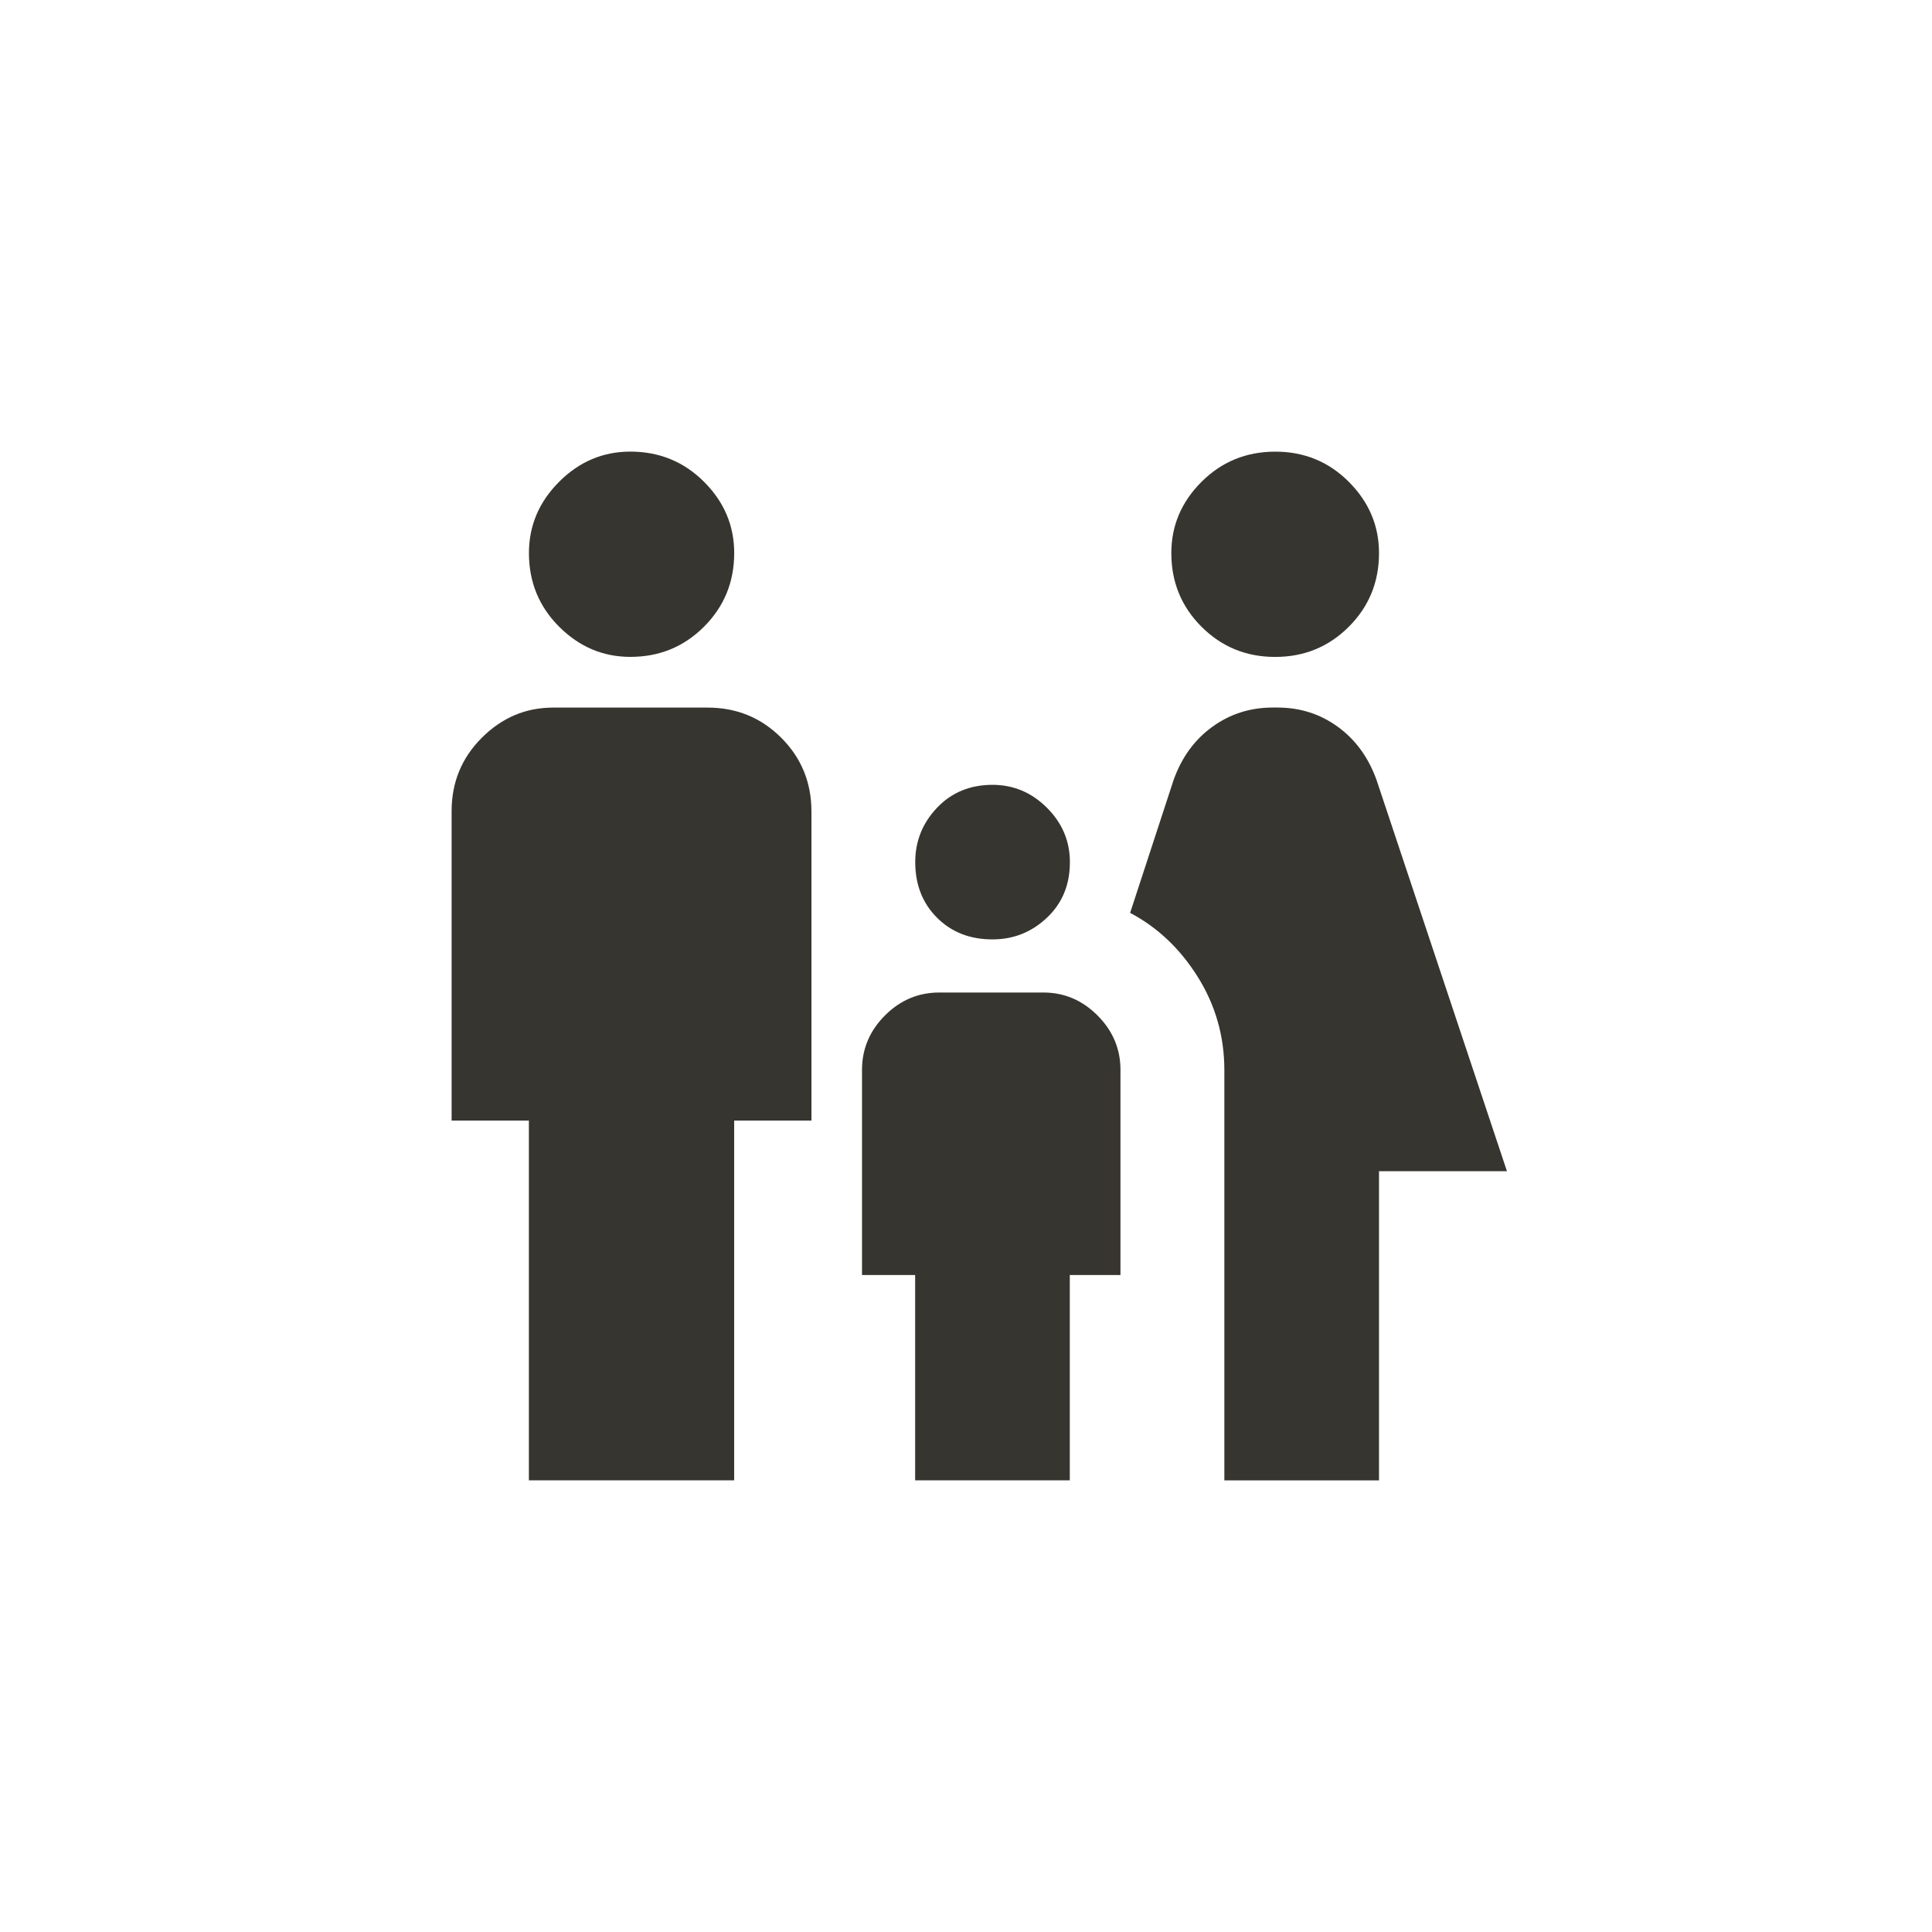<!-- Generated by IcoMoon.io -->
<svg version="1.1" xmlns="http://www.w3.org/2000/svg" width="40" height="40" viewBox="0 0 40 40">
<title>mt-family_restroom</title>
<path fill="#37352f" d="M24.251 11.451q0-0.851 0.625-1.475t1.525-0.625 1.525 0.625 0.625 1.475q0 0.9-0.625 1.525t-1.525 0.625-1.525-0.625-0.625-1.525zM28.551 30.649v-6.4h2.649l-2.7-8.1q-0.251-0.7-0.8-1.1t-1.251-0.4h-0.1q-0.7 0-1.251 0.4t-0.8 1.1l-0.9 2.751q0.851 0.449 1.4 1.325t0.551 1.925v8.5h3.2zM20.551 19.449q0.649 0 1.125-0.449t0.475-1.151q0-0.651-0.475-1.125t-1.125-0.475q-0.7 0-1.151 0.475t-0.451 1.125q0 0.7 0.451 1.151t1.151 0.449zM13.051 13.6q0.9 0 1.525-0.625t0.625-1.525q0-0.851-0.625-1.475t-1.525-0.625q-0.851 0-1.475 0.625t-0.625 1.475q0 0.9 0.625 1.525t1.475 0.625zM15.2 30.649v-7.449h1.6v-6.4q0-0.9-0.625-1.525t-1.525-0.625h-3.2q-0.849 0-1.475 0.625t-0.625 1.525v6.4h1.6v7.449h4.251zM22.149 30.649v-4.251h1.049v-4.249q0-0.649-0.475-1.125t-1.125-0.475h-2.151q-0.651 0-1.125 0.475t-0.475 1.125v4.249h1.1v4.251h3.2z"></path>
</svg>
